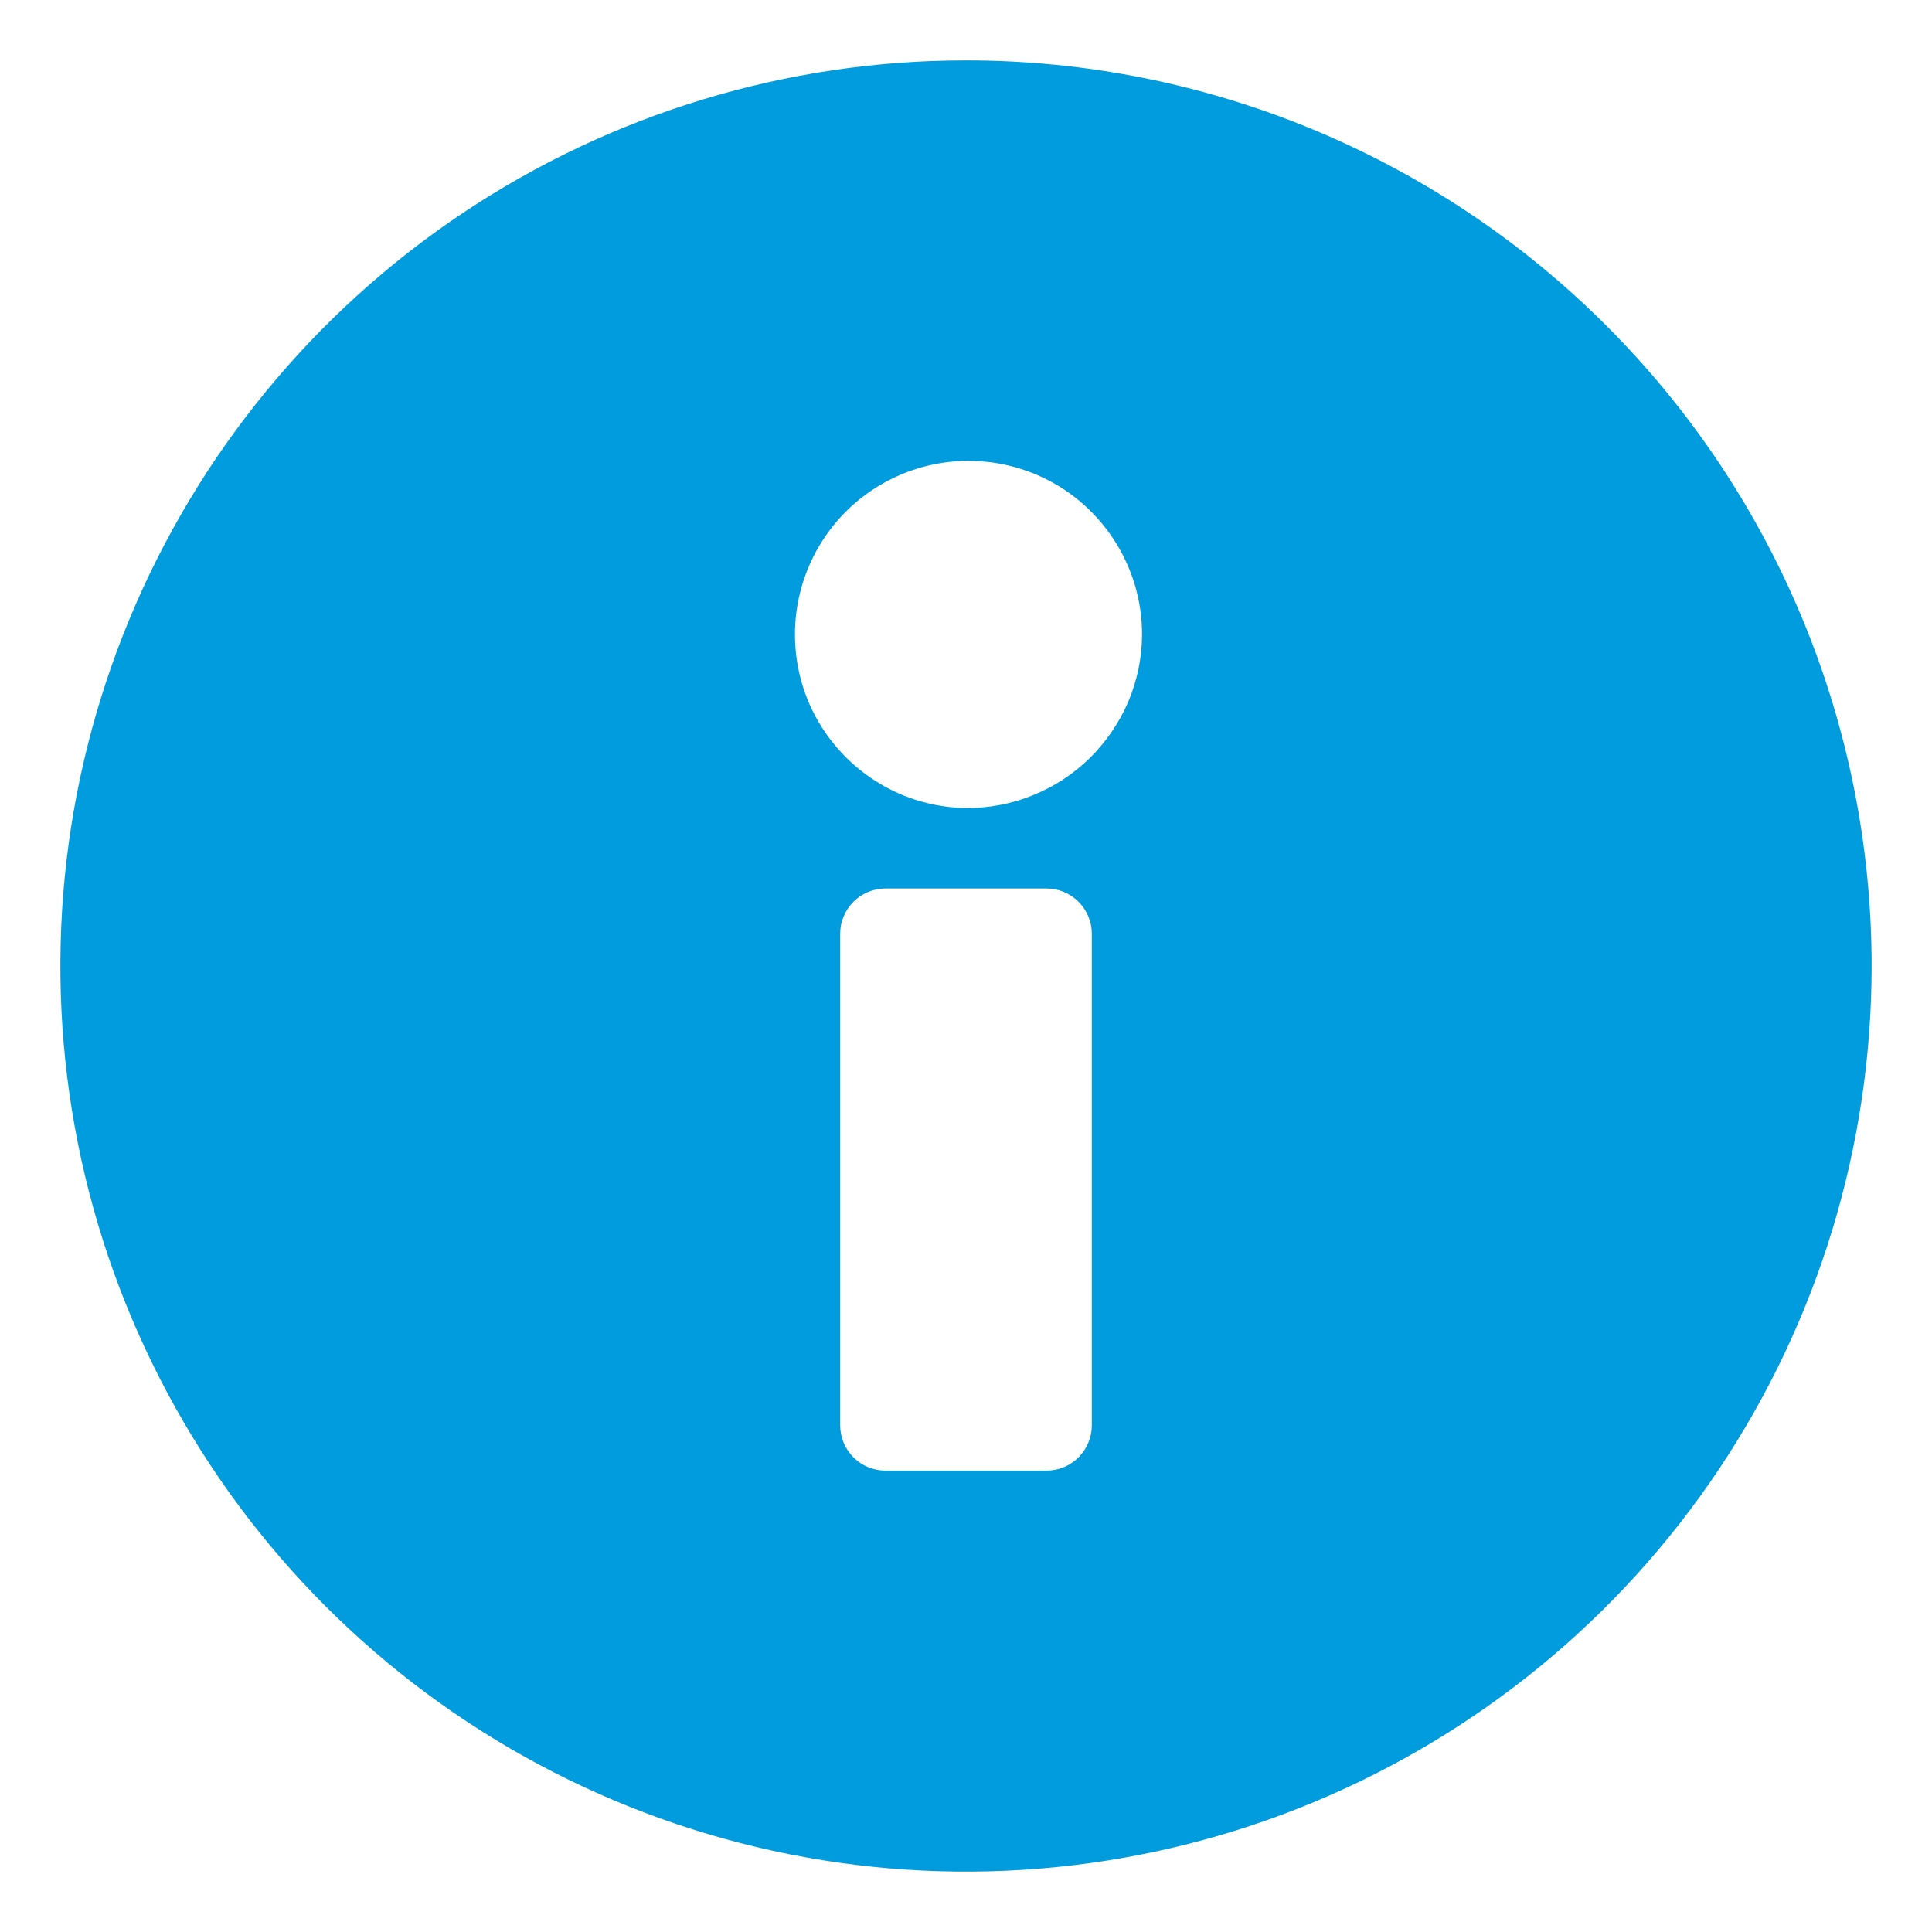 <svg width="16" height="16" viewBox="0 0 16 16" fill="none" xmlns="http://www.w3.org/2000/svg">
<path d="M8 0.5C6.517 0.5 5.067 0.94 3.833 1.764C2.6 2.588 1.639 3.759 1.071 5.13C0.503 6.5 0.355 8.008 0.644 9.463C0.934 10.918 1.648 12.254 2.697 13.303C3.746 14.352 5.082 15.066 6.537 15.356C7.992 15.645 9.5 15.497 10.87 14.929C12.241 14.361 13.412 13.4 14.236 12.167C15.06 10.933 15.5 9.483 15.5 8C15.5 6.011 14.71 4.103 13.303 2.697C11.897 1.29 9.989 0.5 8 0.5ZM9.042 11.804C9.042 11.904 9.002 11.999 8.932 12.069C8.862 12.14 8.766 12.179 8.667 12.179H7.333C7.234 12.179 7.138 12.14 7.068 12.069C6.998 11.999 6.958 11.904 6.958 11.804V7.733C6.958 7.634 6.998 7.538 7.068 7.468C7.138 7.398 7.234 7.358 7.333 7.358H8.667C8.766 7.358 8.862 7.398 8.932 7.468C9.002 7.538 9.042 7.634 9.042 7.733V11.804ZM8 6.692C7.716 6.688 7.44 6.6 7.207 6.439C6.973 6.278 6.792 6.052 6.686 5.789C6.581 5.526 6.556 5.237 6.614 4.96C6.672 4.682 6.811 4.428 7.013 4.229C7.215 4.03 7.472 3.896 7.751 3.842C8.029 3.789 8.317 3.819 8.579 3.929C8.84 4.039 9.063 4.224 9.219 4.461C9.376 4.697 9.459 4.975 9.458 5.258C9.457 5.448 9.418 5.636 9.344 5.811C9.269 5.985 9.161 6.144 9.026 6.277C8.891 6.41 8.73 6.515 8.554 6.586C8.378 6.658 8.19 6.693 8 6.692Z" fill="#009CDE"/>
</svg>
